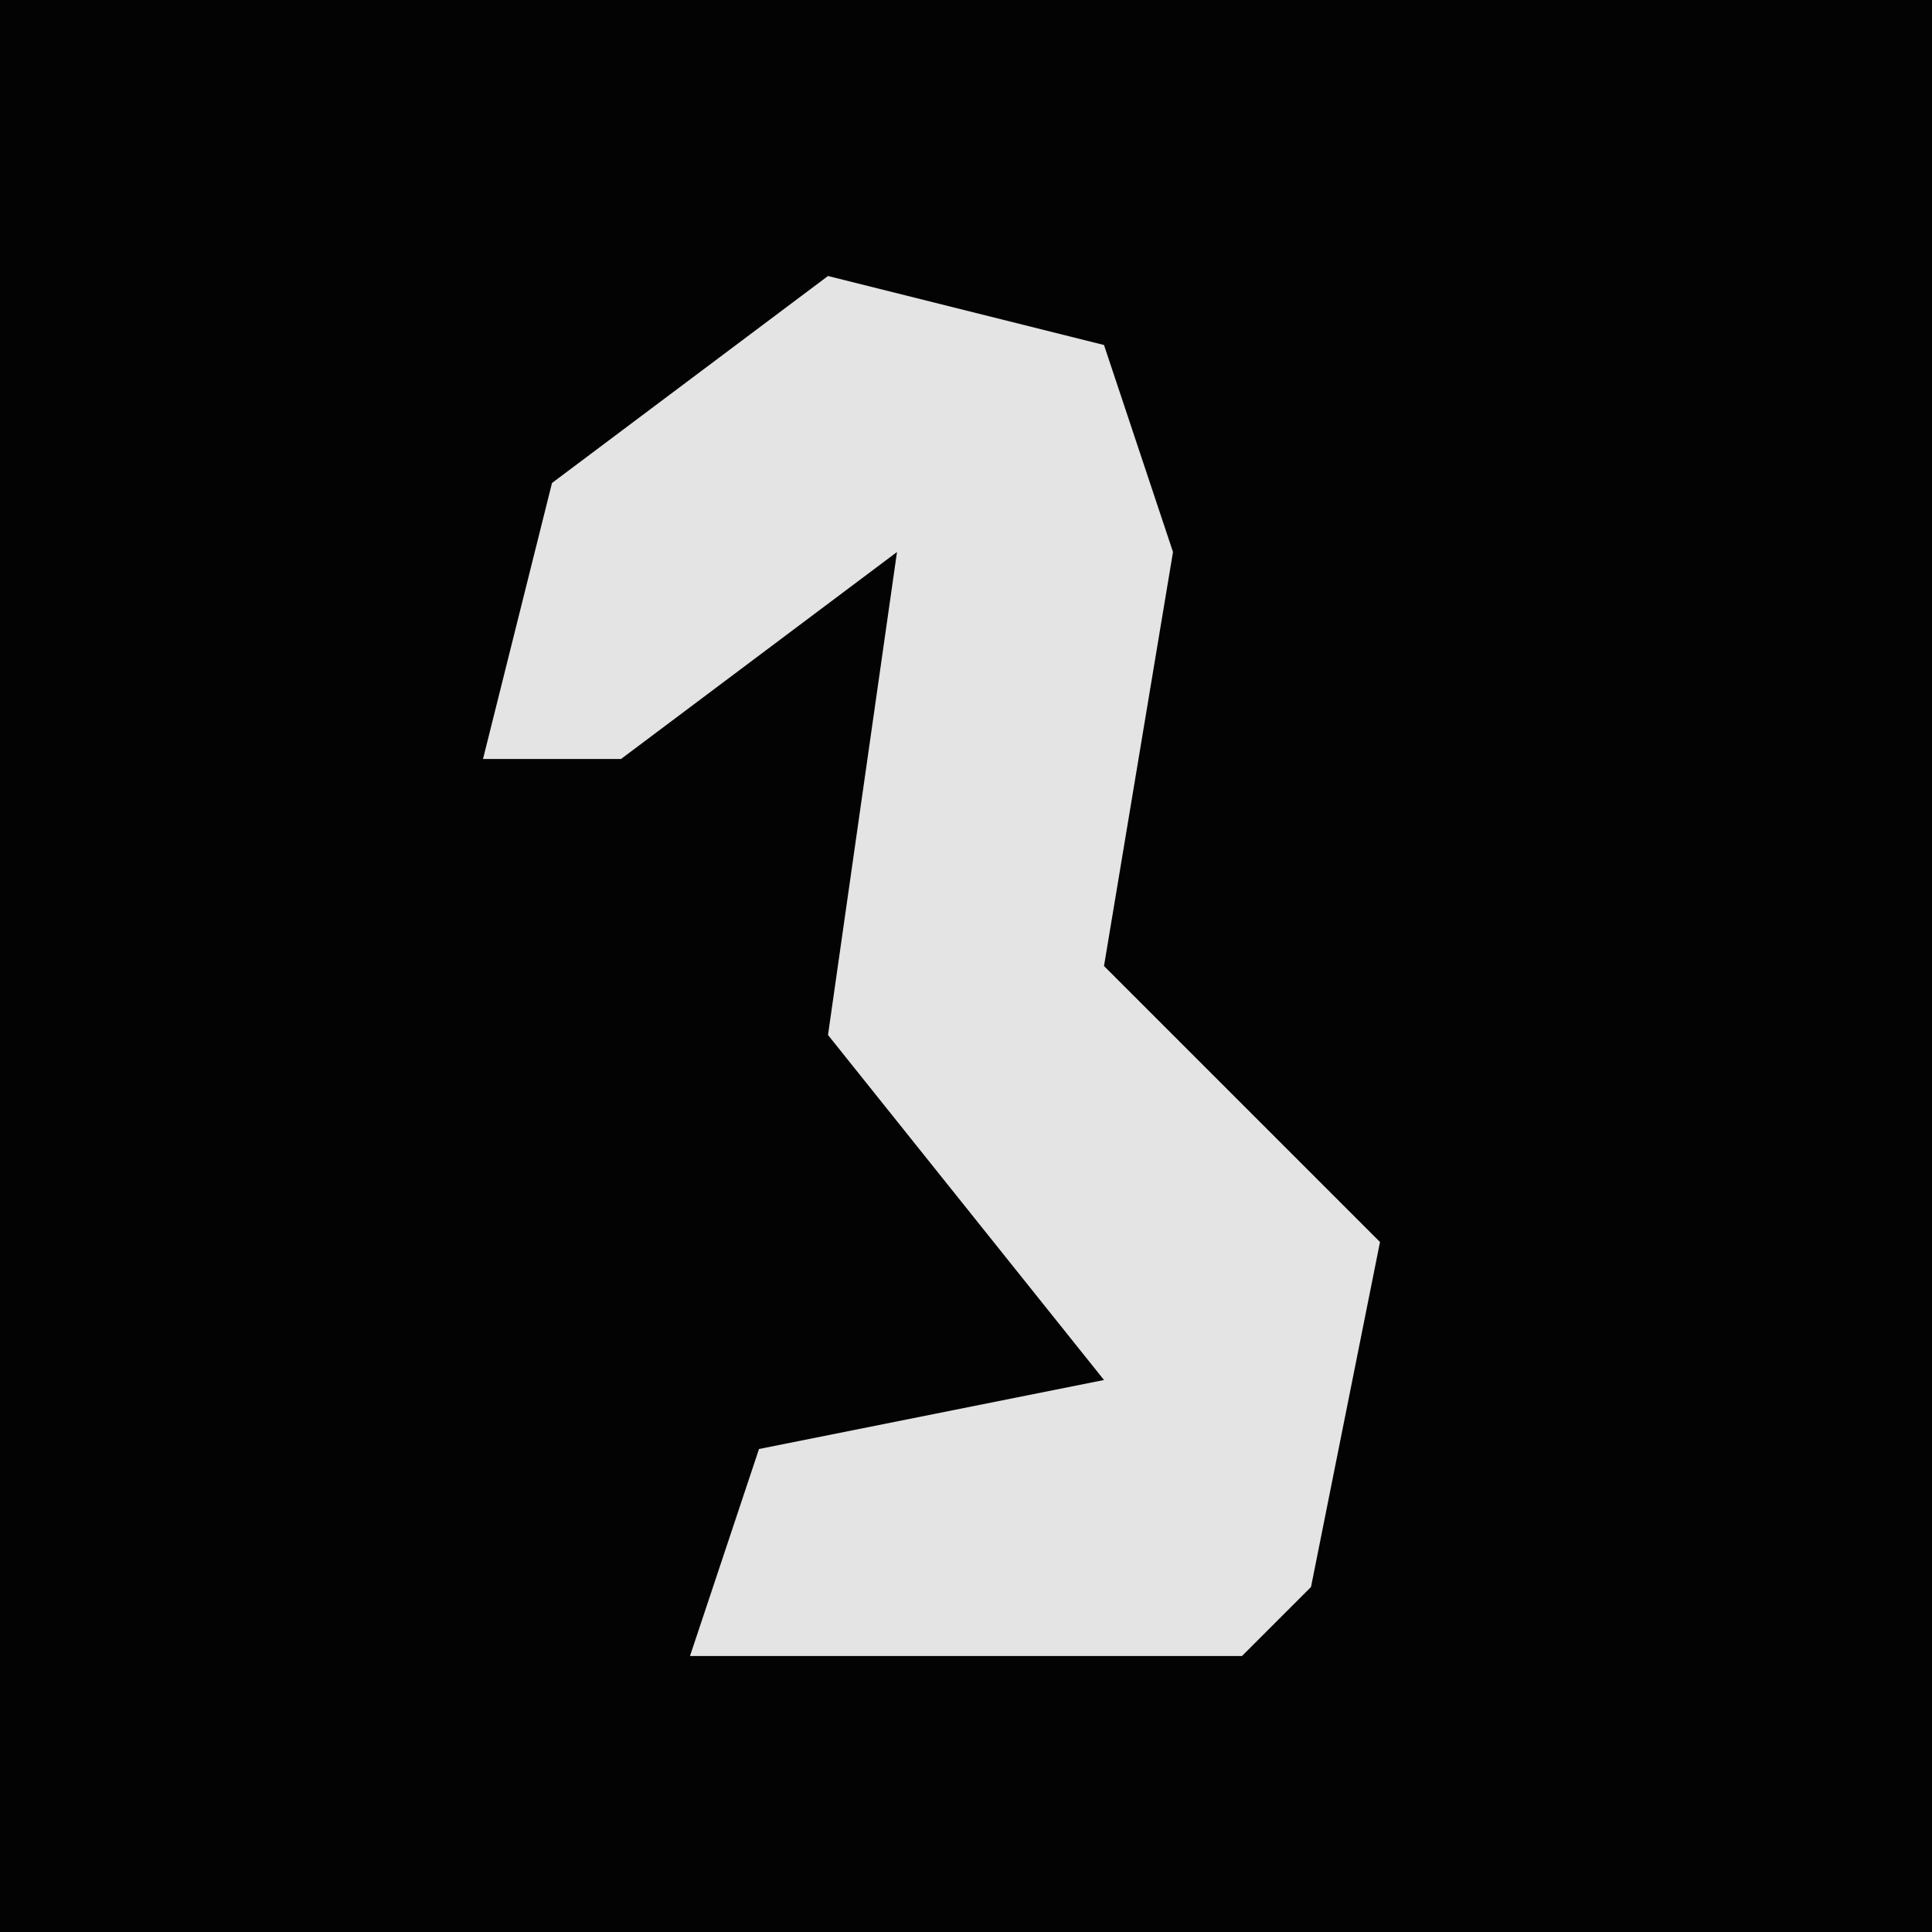 <?xml version="1.0" encoding="UTF-8"?>
<svg version="1.1" xmlns="http://www.w3.org/2000/svg" width="28" height="28">
<path d="M0,0 L28,0 L28,28 L0,28 Z " fill="#030303" transform="translate(0,0)"/>
<path d="M0,0 L4,1 L5,4 L4,10 L8,14 L7,19 L6,20 L-2,20 L-1,17 L4,16 L0,11 L1,4 L-3,7 L-5,7 L-4,3 Z " fill="#E4E4E4" transform="translate(12,4)"/>
</svg>
